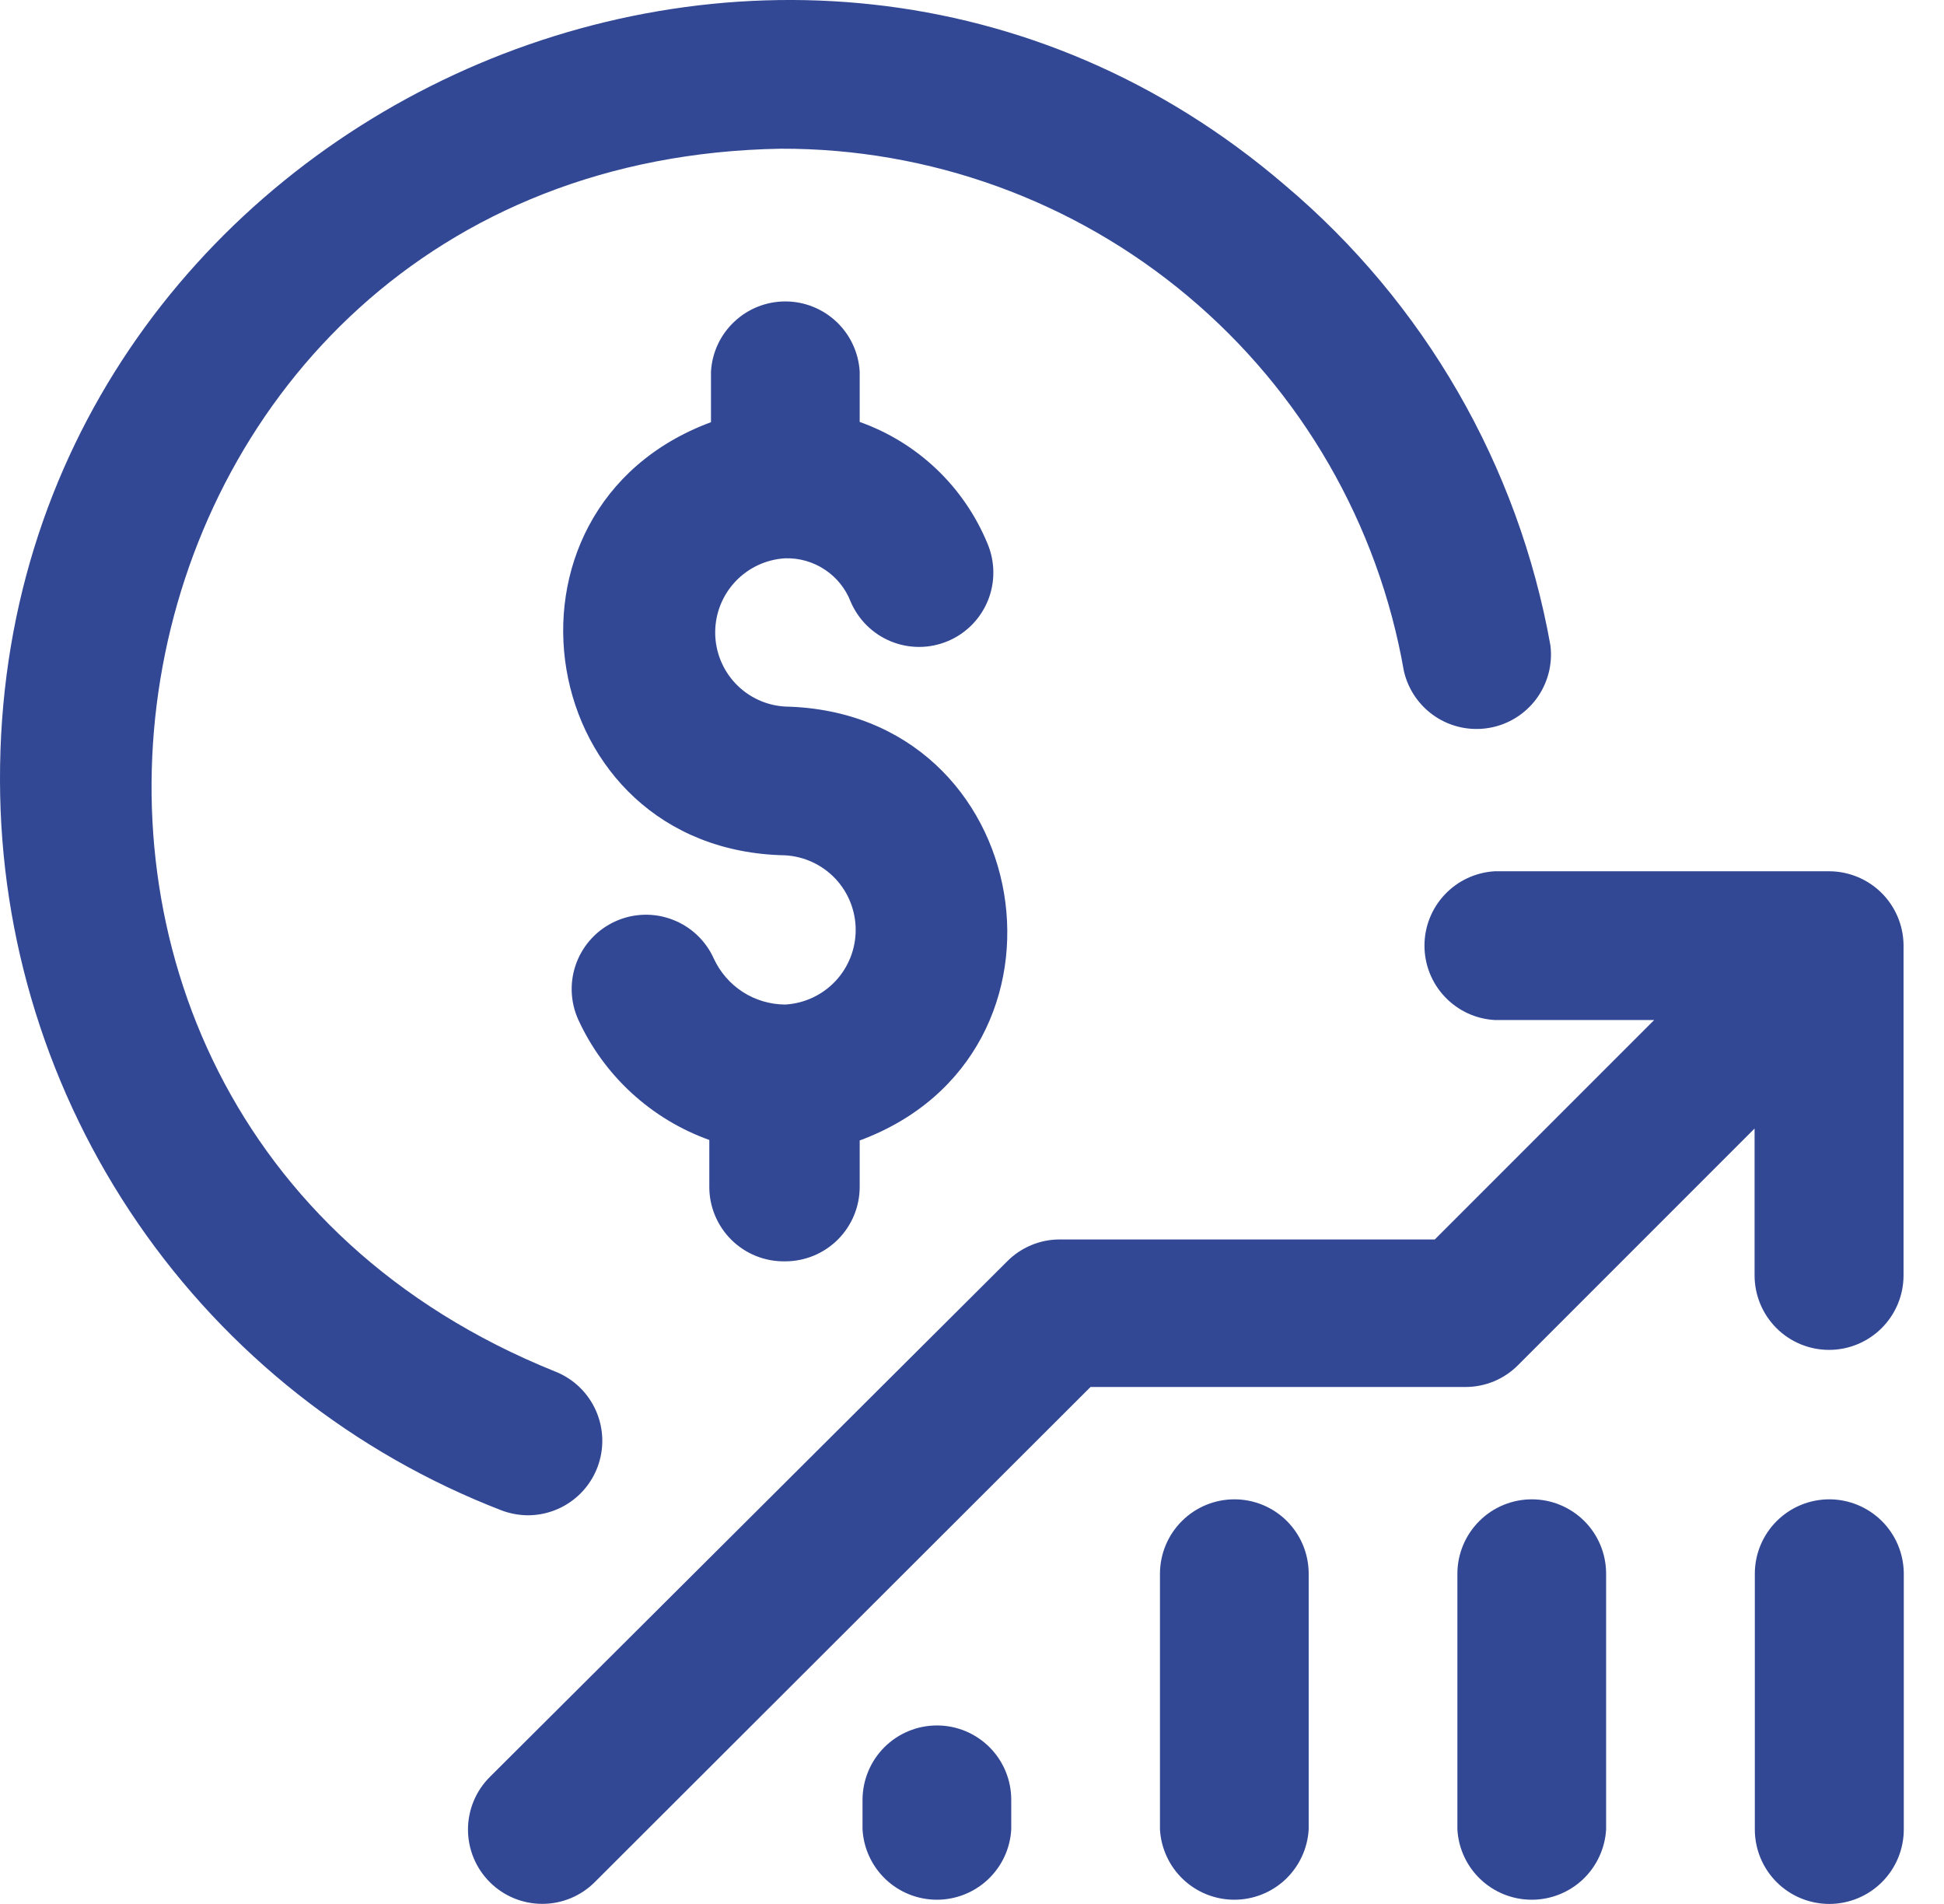 <svg width="48" height="47" viewBox="0 0 48 47" fill="none" xmlns="http://www.w3.org/2000/svg">
<path d="M47.001 23.318V31.484C47.001 31.972 46.807 32.439 46.462 32.784C46.117 33.129 45.65 33.323 45.162 33.323C44.674 33.323 44.206 33.129 43.861 32.784C43.517 32.439 43.323 31.972 43.323 31.484V27.859L37.483 33.699C37.313 33.87 37.111 34.006 36.888 34.099C36.665 34.191 36.426 34.239 36.185 34.239H26.926L14.688 46.459C14.344 46.804 13.878 46.998 13.392 46.998C12.905 46.999 12.438 46.806 12.094 46.462C11.75 46.119 11.556 45.653 11.555 45.166C11.555 44.68 11.747 44.213 12.091 43.869L24.869 31.137C25.038 30.966 25.24 30.831 25.462 30.738C25.683 30.645 25.921 30.597 26.162 30.597H35.427L40.844 25.18H36.907C36.438 25.154 35.997 24.948 35.675 24.607C35.352 24.266 35.172 23.814 35.172 23.344C35.172 22.874 35.352 22.422 35.675 22.081C35.997 21.74 36.438 21.535 36.907 21.508H45.168C45.649 21.51 46.111 21.7 46.454 22.038C46.797 22.377 46.993 22.836 47.001 23.318ZM45.168 37.012C44.681 37.012 44.214 37.205 43.869 37.549C43.525 37.892 43.33 38.359 43.329 38.845V45.161C43.329 45.649 43.523 46.117 43.867 46.461C44.212 46.806 44.68 47 45.168 47C45.655 47 46.123 46.806 46.468 46.461C46.813 46.117 47.007 45.649 47.007 45.161V38.828C47 38.344 46.804 37.882 46.46 37.543C46.115 37.203 45.651 37.012 45.168 37.012ZM37.824 37.012C37.337 37.012 36.87 37.205 36.526 37.549C36.181 37.892 35.986 38.359 35.985 38.845V45.161C36.011 45.63 36.216 46.071 36.558 46.394C36.899 46.716 37.351 46.896 37.821 46.896C38.291 46.896 38.742 46.716 39.084 46.394C39.425 46.071 39.63 45.63 39.657 45.161V38.828C39.652 38.345 39.457 37.883 39.114 37.543C38.77 37.203 38.307 37.012 37.824 37.012ZM30.48 37.012C29.993 37.012 29.526 37.205 29.182 37.549C28.837 37.892 28.643 38.359 28.641 38.845V45.161C28.668 45.63 28.873 46.071 29.214 46.394C29.555 46.716 30.007 46.896 30.477 46.896C30.947 46.896 31.399 46.716 31.74 46.394C32.081 46.071 32.286 45.63 32.313 45.161V38.828C32.308 38.345 32.113 37.883 31.77 37.543C31.427 37.203 30.963 37.012 30.48 37.012ZM23.136 42.594C22.649 42.594 22.183 42.787 21.838 43.13C21.493 43.474 21.299 43.94 21.297 44.427V45.161C21.324 45.63 21.529 46.071 21.87 46.394C22.212 46.716 22.663 46.896 23.133 46.896C23.603 46.896 24.055 46.716 24.396 46.394C24.738 46.071 24.943 45.63 24.969 45.161V44.427C24.969 43.941 24.776 43.474 24.432 43.131C24.088 42.787 23.622 42.594 23.136 42.594ZM19.388 31.137C19.875 31.137 20.343 30.944 20.688 30.599C21.033 30.254 21.227 29.786 21.227 29.298V28.153C26.978 26.026 25.592 17.578 19.388 17.442C18.92 17.416 18.481 17.212 18.159 16.871C17.838 16.531 17.659 16.081 17.659 15.612C17.659 15.144 17.838 14.694 18.159 14.354C18.481 14.013 18.92 13.809 19.388 13.782C19.735 13.772 20.076 13.869 20.365 14.061C20.655 14.252 20.878 14.528 21.003 14.852C21.098 15.073 21.235 15.274 21.406 15.443C21.578 15.612 21.782 15.746 22.005 15.836C22.228 15.926 22.467 15.972 22.708 15.97C22.949 15.968 23.188 15.918 23.409 15.824C23.631 15.73 23.832 15.593 24.001 15.421C24.17 15.249 24.303 15.046 24.394 14.822C24.484 14.599 24.529 14.36 24.527 14.119C24.525 13.878 24.476 13.64 24.382 13.418C24.096 12.724 23.667 12.098 23.124 11.581C22.58 11.064 21.934 10.667 21.227 10.416V9.176C21.2 8.707 20.995 8.266 20.654 7.944C20.312 7.621 19.86 7.441 19.391 7.441C18.921 7.441 18.469 7.621 18.128 7.944C17.786 8.266 17.581 8.707 17.555 9.176V10.422C11.803 12.555 13.178 20.997 19.388 21.114C19.858 21.141 20.301 21.347 20.625 21.689C20.948 22.032 21.128 22.485 21.128 22.956C21.128 23.427 20.948 23.881 20.625 24.223C20.301 24.566 19.858 24.771 19.388 24.798C19.017 24.796 18.654 24.689 18.341 24.488C18.029 24.287 17.781 24.001 17.625 23.664C17.426 23.22 17.058 22.873 16.603 22.701C16.148 22.527 15.643 22.542 15.199 22.742C14.755 22.941 14.408 23.309 14.235 23.764C14.062 24.219 14.077 24.724 14.277 25.168C14.591 25.854 15.039 26.471 15.595 26.981C16.151 27.492 16.803 27.886 17.514 28.141V29.281C17.511 29.527 17.558 29.771 17.652 29.998C17.745 30.226 17.884 30.432 18.058 30.605C18.233 30.778 18.441 30.915 18.669 31.006C18.898 31.097 19.142 31.142 19.388 31.137ZM13.037 37.406C13.466 37.405 13.881 37.254 14.21 36.98C14.54 36.705 14.763 36.324 14.841 35.902C14.919 35.48 14.847 35.044 14.638 34.67C14.429 34.295 14.095 34.006 13.695 33.852C-2.291 27.401 2.004 3.959 19.282 3.671C22.954 3.661 26.512 4.949 29.326 7.308C32.141 9.666 34.031 12.944 34.663 16.561C34.767 17.022 35.044 17.424 35.436 17.686C35.828 17.948 36.307 18.049 36.772 17.968C37.236 17.888 37.653 17.631 37.934 17.253C38.215 16.873 38.34 16.401 38.282 15.933C37.491 11.496 35.171 7.476 31.726 4.57C19.388 -6.011 -0.053 2.978 0 19.276C0.008 23.175 1.195 26.981 3.404 30.194C5.613 33.407 8.741 35.878 12.379 37.283C12.589 37.363 12.812 37.405 13.037 37.406Z" fill="#324894"/>
</svg>
